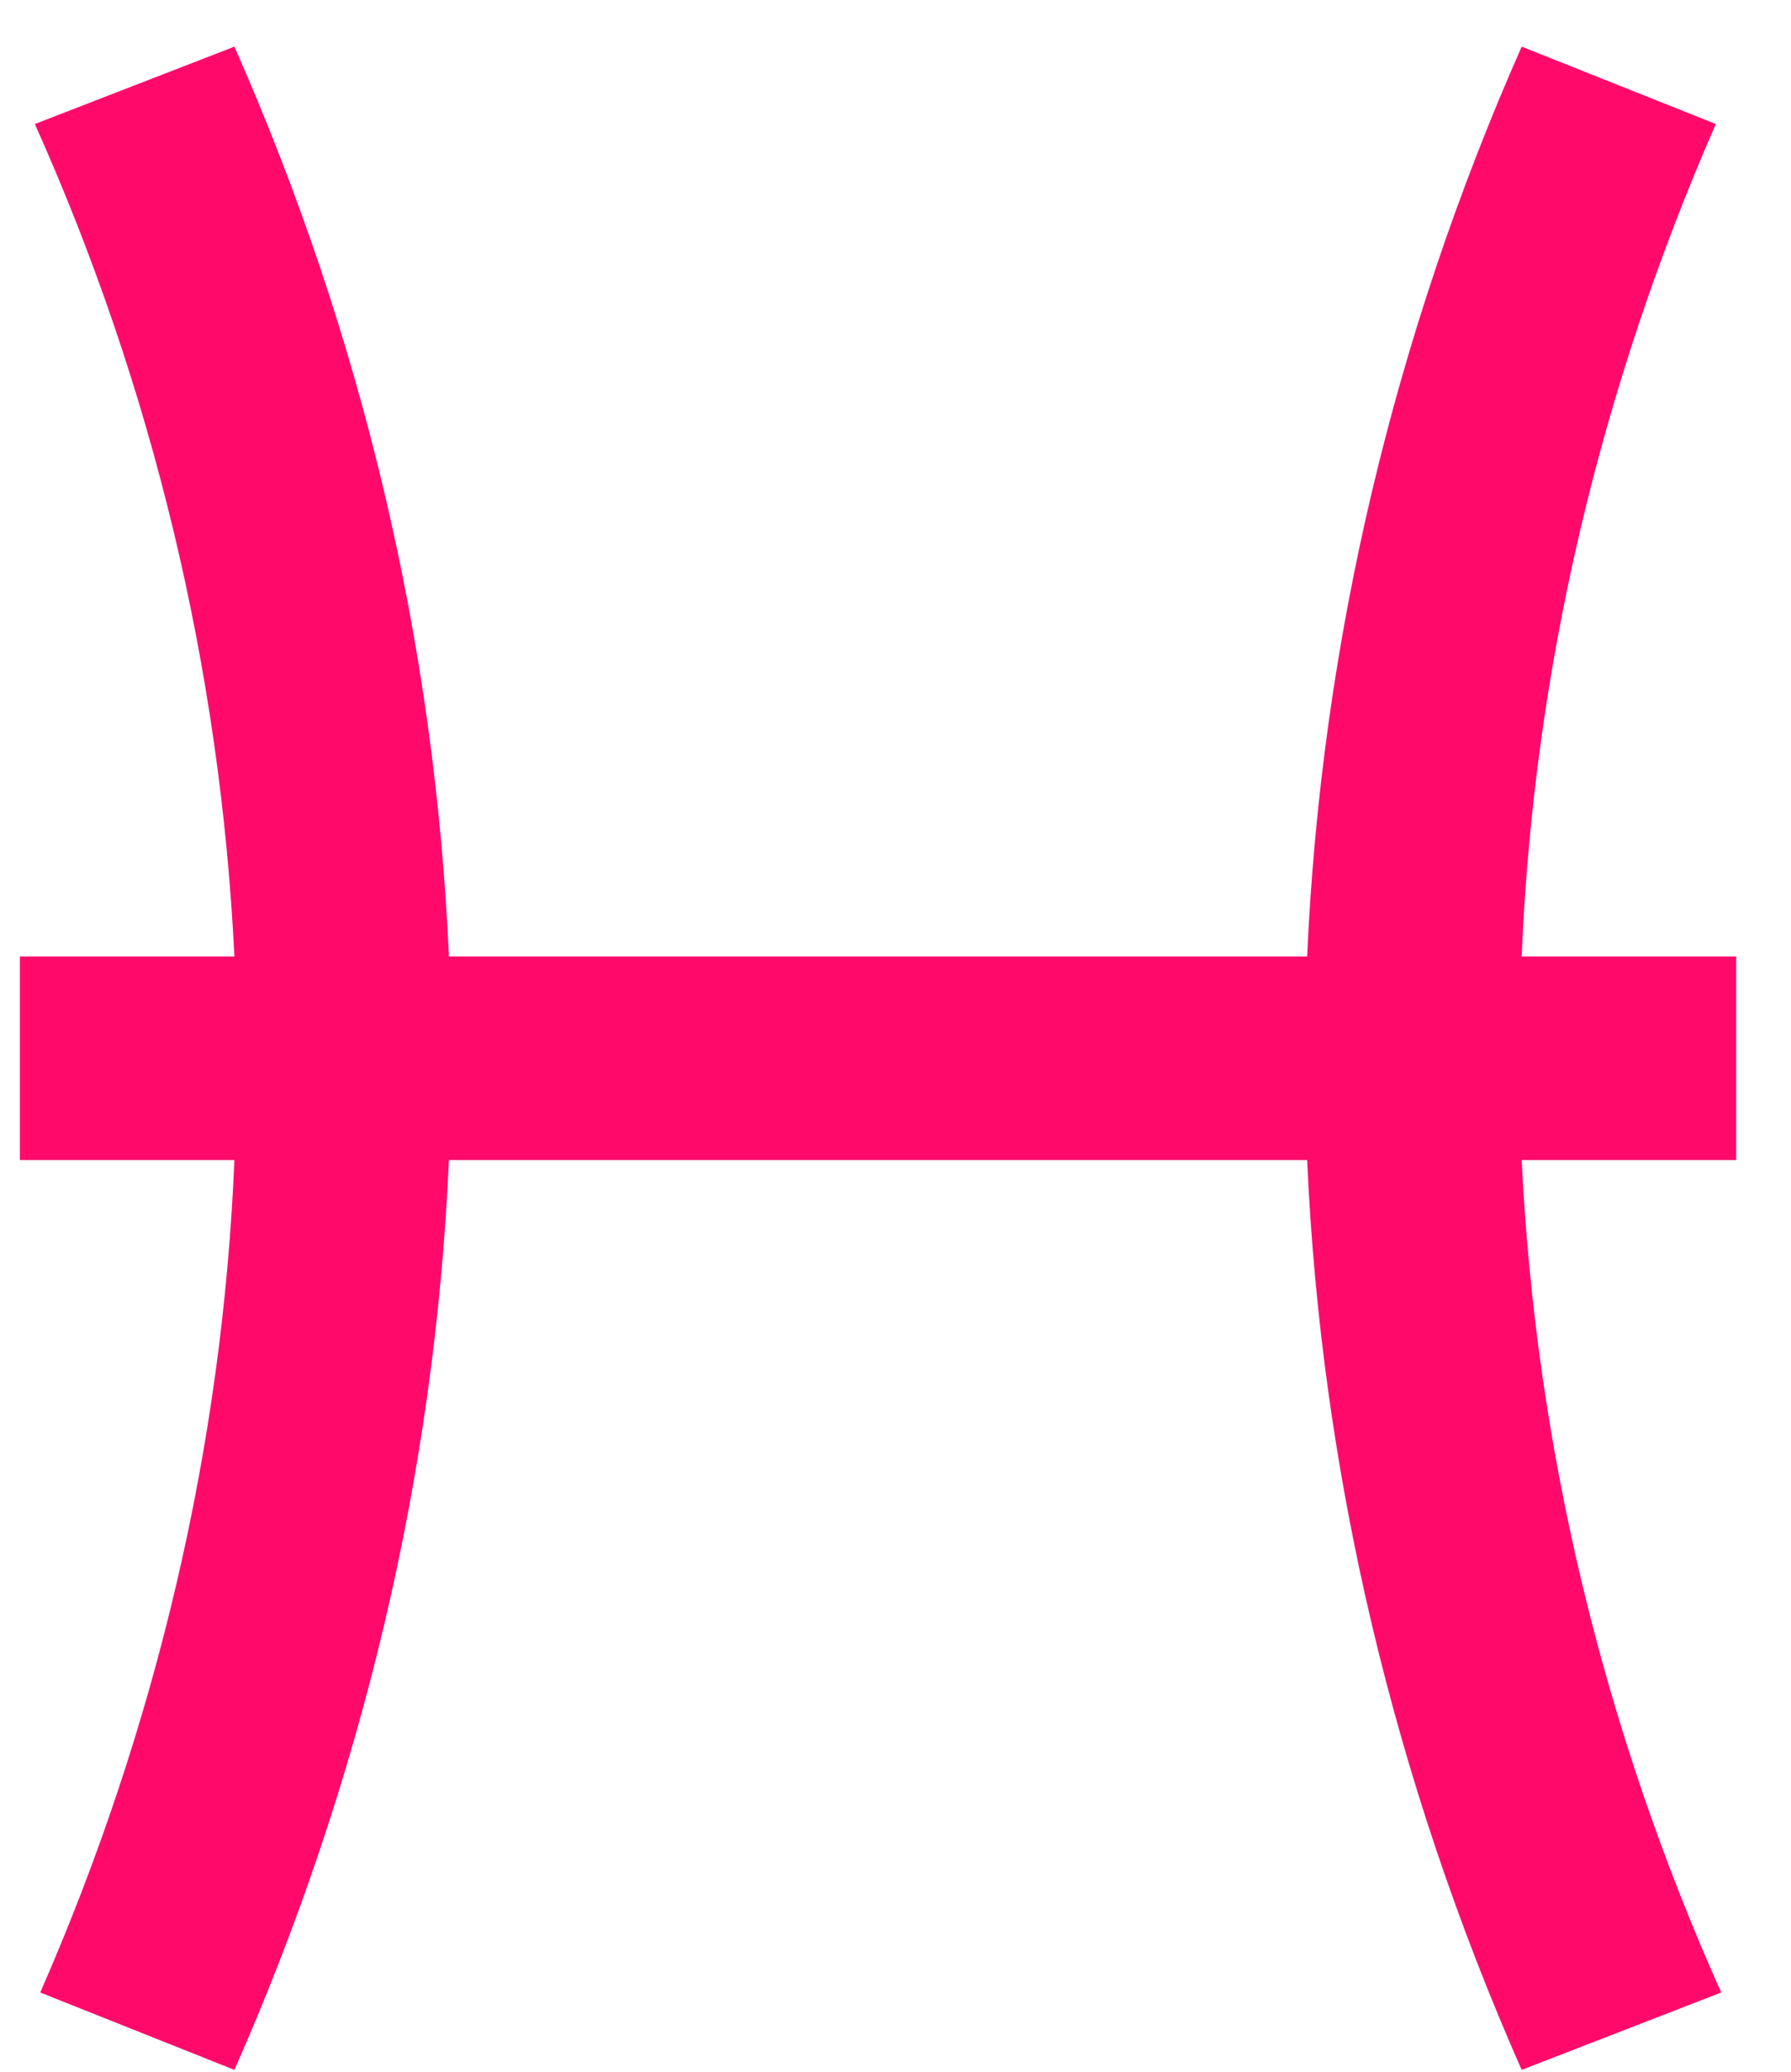 <svg width="32" height="37" viewBox="0 0 32 37" fill="none" xmlns="http://www.w3.org/2000/svg">
    <path
        d="M31.021 17.082H27.188C27.399 11.975 28.587 6.94 30.657 2.215L27.188 0.833C24.907 5.995 23.604 11.484 23.355 17.082H8.021C7.772 11.484 6.469 5.995 4.188 0.833L0.623 2.215C2.731 6.922 3.939 11.957 4.188 17.082H0.355V20.718H4.188C3.977 25.825 2.789 30.86 0.719 35.585L4.188 36.967C6.469 31.805 7.772 26.316 8.021 20.718H23.355C23.604 26.316 24.907 31.805 27.188 36.967L30.753 35.585C28.645 30.878 27.437 25.843 27.188 20.718H31.021V17.082Z"
        fill="#FF0A6B" />
</svg>
    
